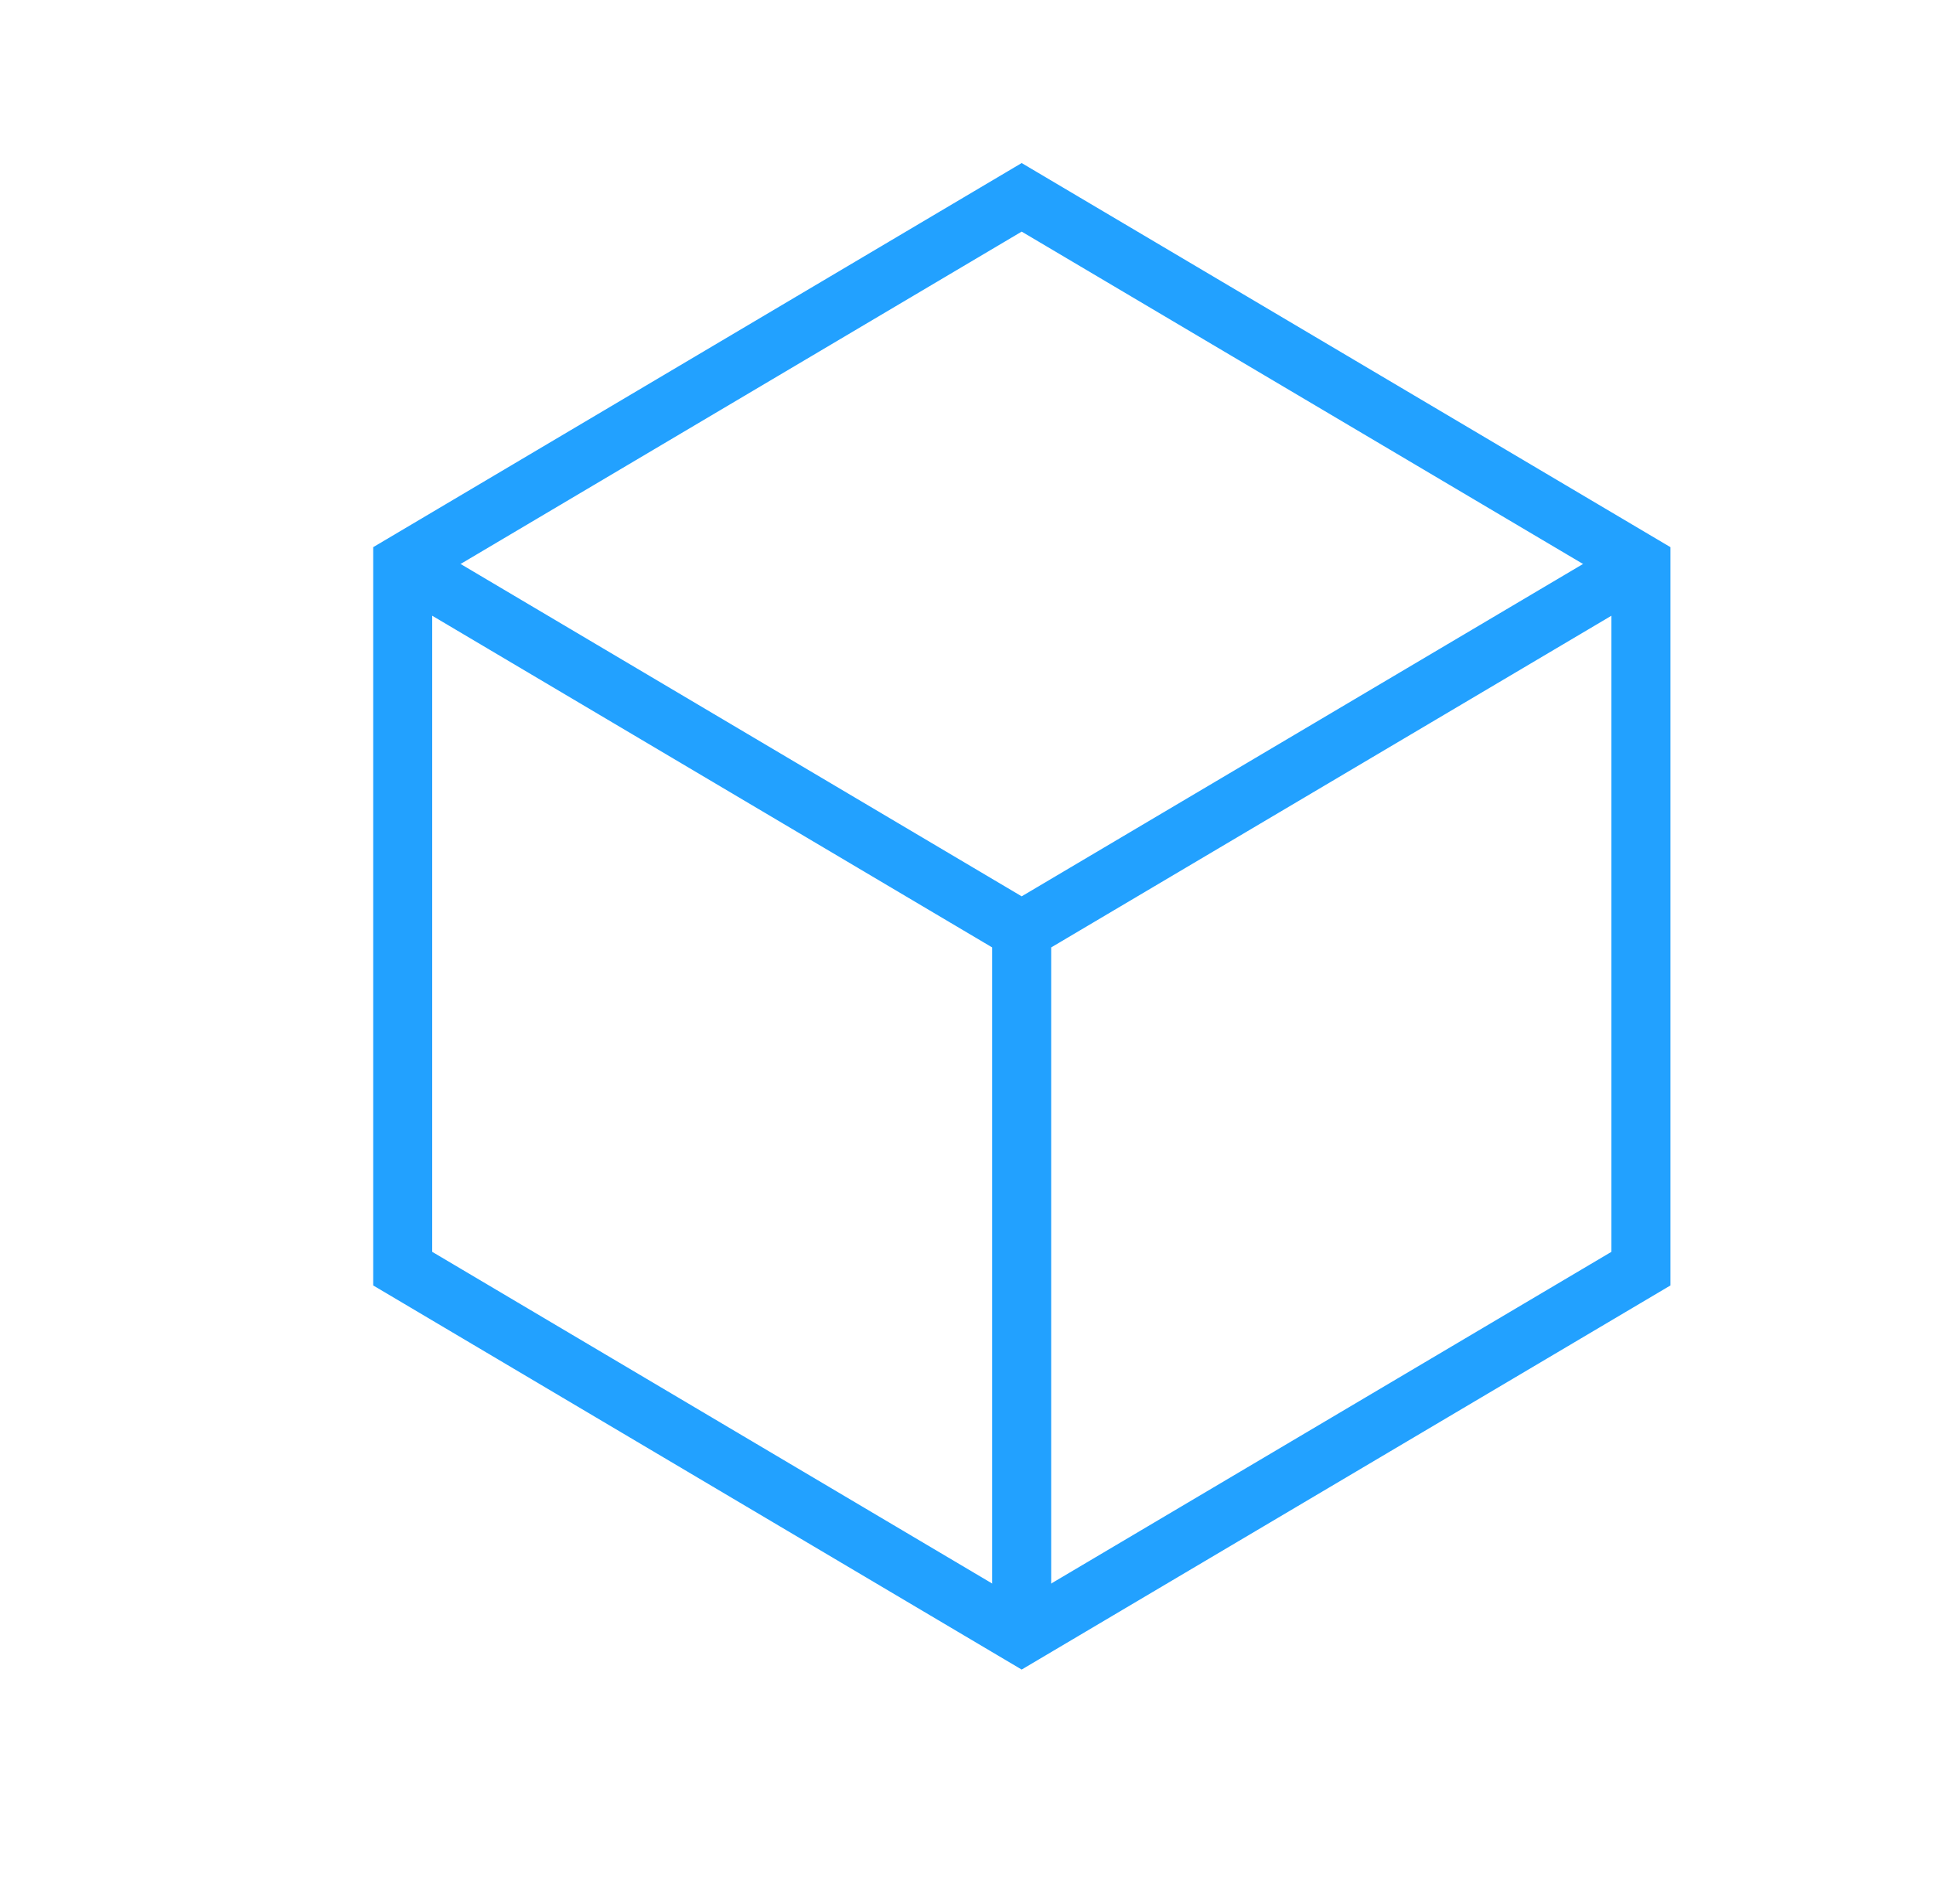<?xml version="1.0" encoding="UTF-8"?>
<svg id="Layer_1" data-name="Layer 1" xmlns="http://www.w3.org/2000/svg" viewBox="0 0 65.52 64.54">
  <defs>
    <style>
      .cls-1 {
        fill: none;
        stroke: #22a1ff;
        stroke-miterlimit: 10;
        stroke-width: 2px;
      }
    </style>
  </defs>
  <polygon class="cls-1" points="55.62 19.12 34.63 6.69 13.65 19.12 13.65 43.01 34.63 55.44 55.62 43.01 55.62 19.12"/>
  <polyline class="cls-1" points="34.63 54.75 34.63 34.14 34.63 31.55 13.65 19.12 34.63 31.55 55.62 19.12"/>
</svg>